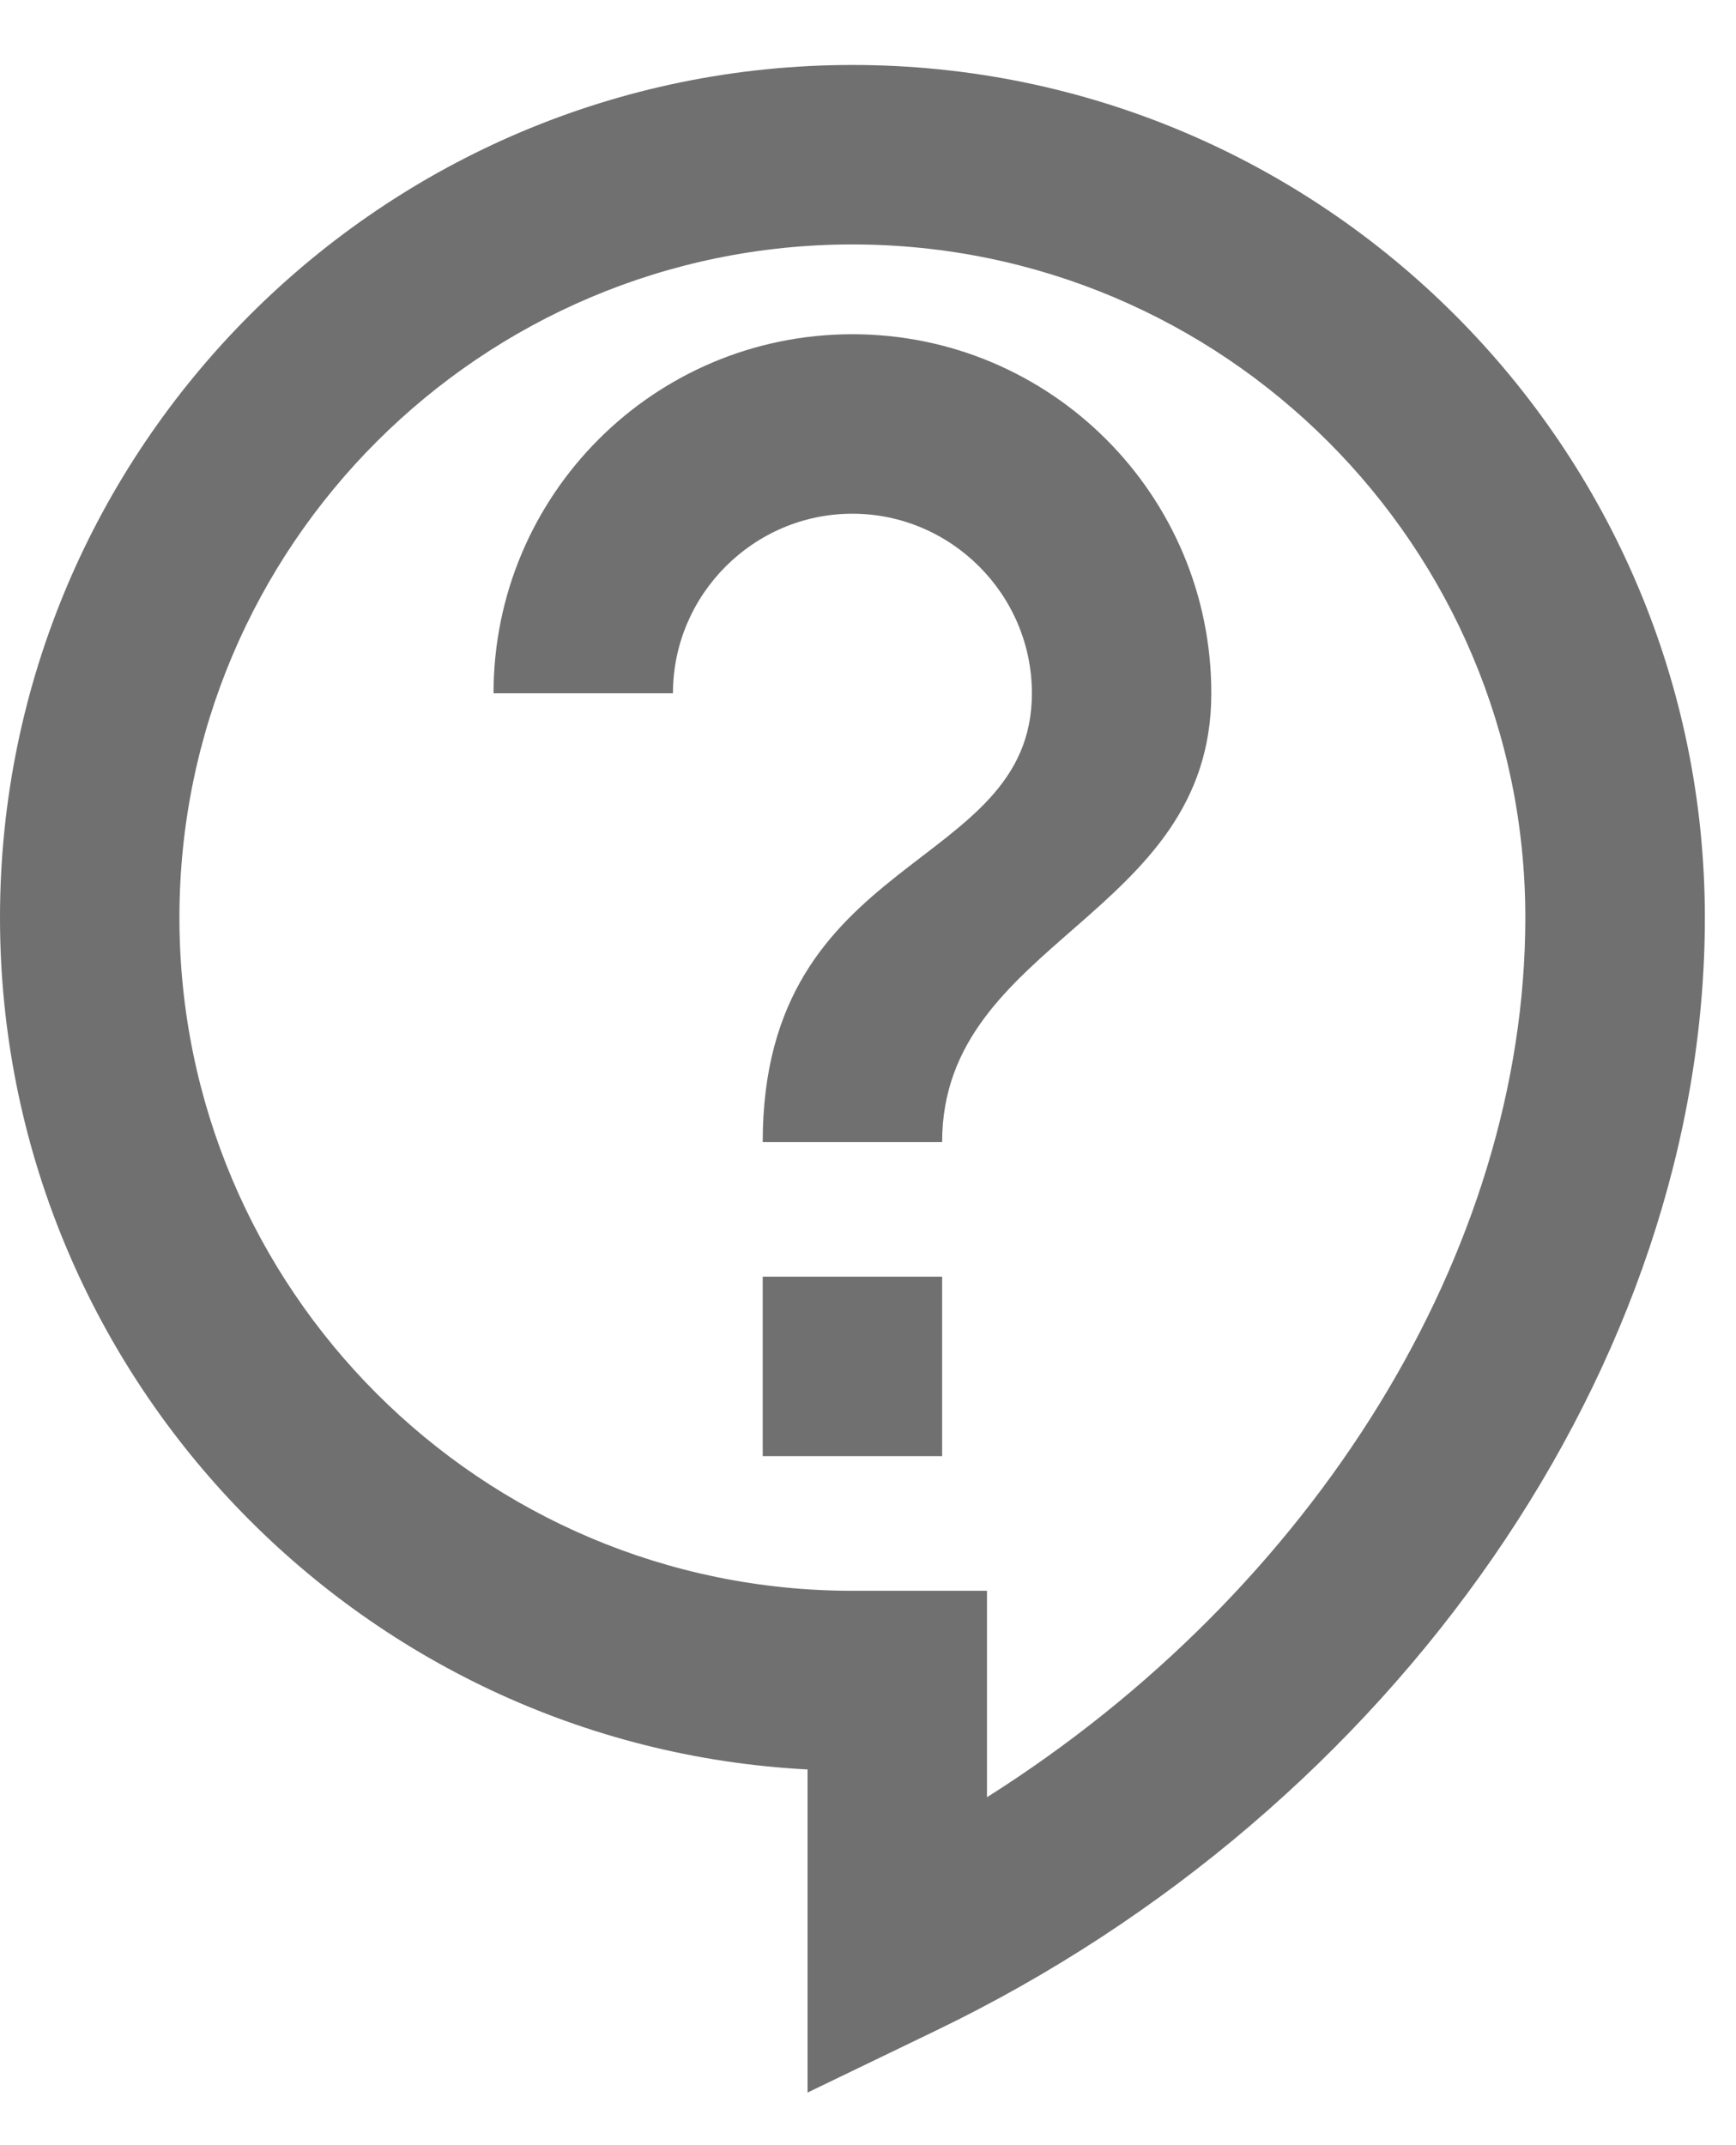 <svg width="17" height="21" viewBox="0 0 17 21" fill="none" xmlns="http://www.w3.org/2000/svg">
<path id="Vector" d="M7.908 20.485V17.322C3.506 17.093 0 13.438 0 8.983C0 4.379 3.743 0.636 8.347 0.636C12.951 0.636 16.695 4.379 16.695 8.983C16.695 13.333 13.672 17.708 9.164 19.879L7.908 20.485ZM8.347 2.393C4.71 2.393 1.757 5.346 1.757 8.983C1.757 12.621 4.71 15.573 8.347 15.573H9.665V17.594C12.864 15.573 14.937 12.252 14.937 8.983C14.937 5.346 11.985 2.393 8.347 2.393ZM7.469 12.498H9.226V14.255H7.469V12.498ZM9.226 11.18H7.469C7.469 8.324 10.105 8.544 10.105 6.787C10.105 5.82 9.314 5.029 8.347 5.029C7.381 5.029 6.59 5.82 6.59 6.787H4.833C4.833 4.845 6.405 3.272 8.347 3.272C10.289 3.272 11.862 4.845 11.862 6.787C11.862 8.983 9.226 9.203 9.226 11.18Z" fill="#707070"/>
</svg>
